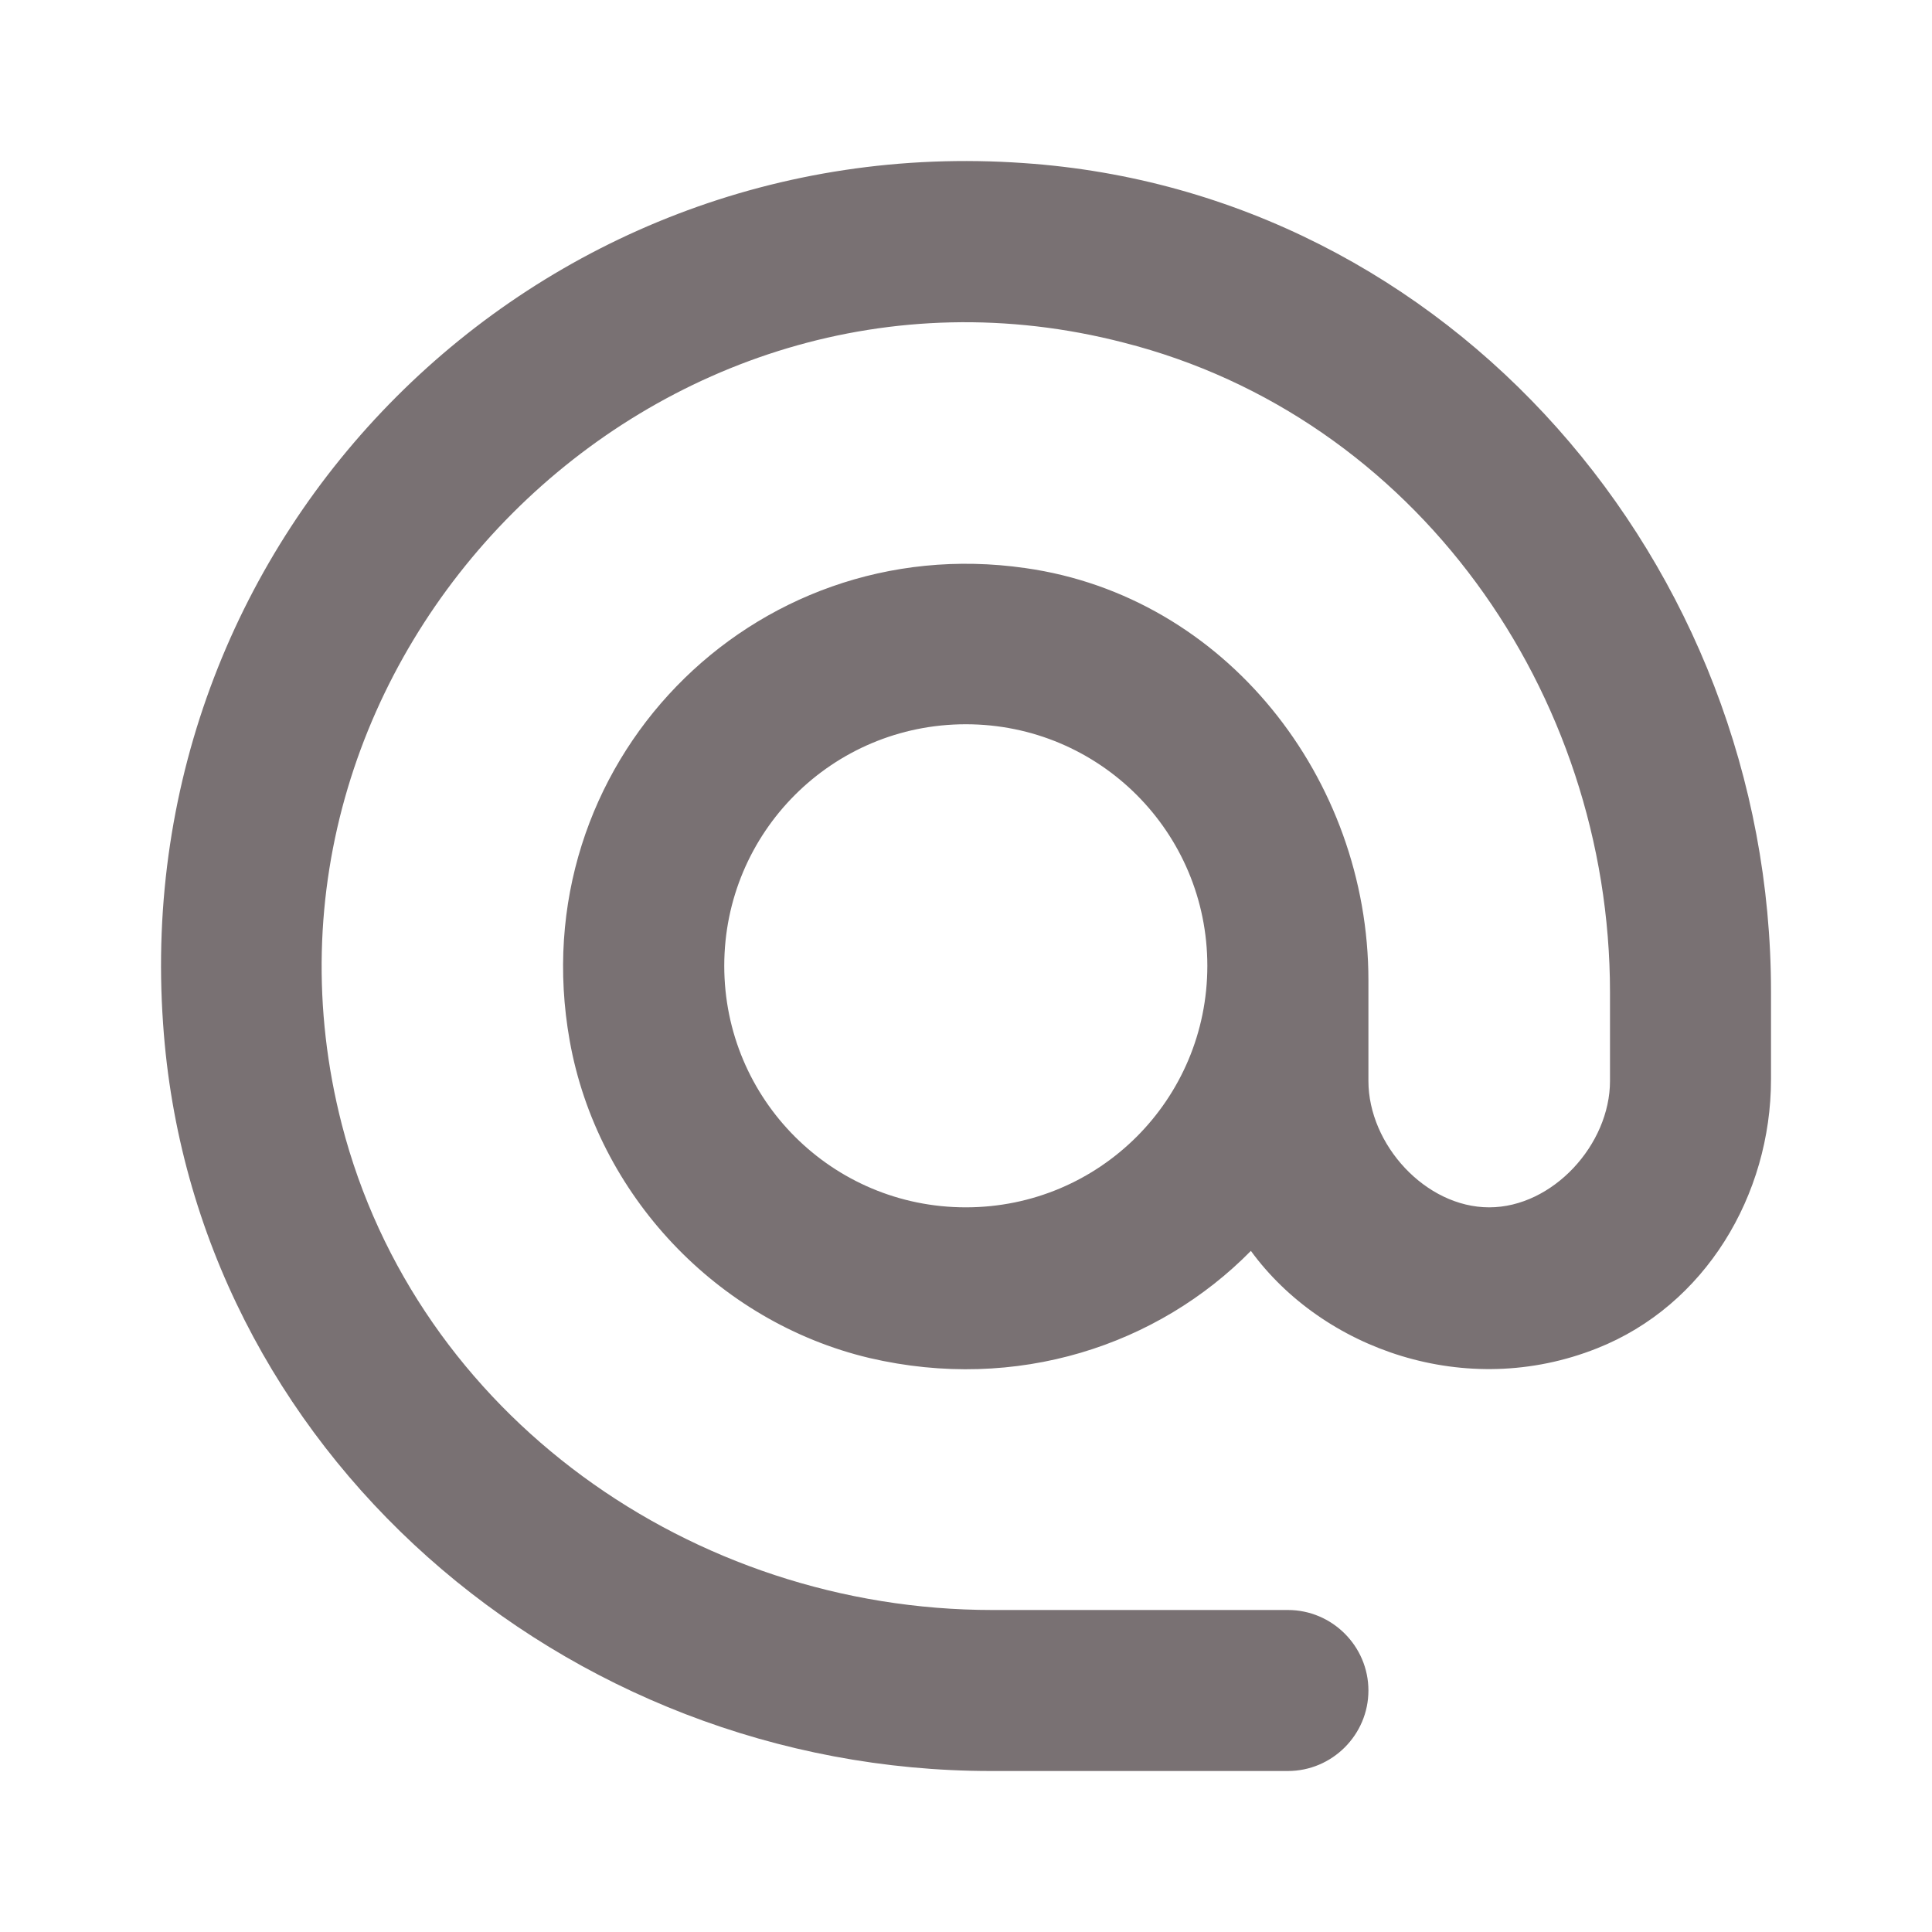 <svg width="24" height="24" viewBox="0 0 24 24" fill="none" xmlns="http://www.w3.org/2000/svg">
<g clip-path="url(#clip0_335_1023)">
<path d="M12.718 2.026C6.627 1.596 1.596 6.627 2.026 12.718C2.386 18.009 7.007 22 12.308 22H15.999C16.549 22 16.999 21.55 16.999 21C16.999 20.45 16.549 20 15.999 20H12.328C8.597 20 5.176 17.579 4.246 13.968C2.756 8.167 8.157 2.756 13.958 4.256C17.579 5.176 20 8.597 20 12.328V13.428C20 14.218 19.289 14.998 18.499 14.998C17.709 14.998 16.999 14.218 16.999 13.428V12.178C16.999 9.667 15.219 7.407 12.738 7.057C9.337 6.567 6.467 9.507 7.077 12.928C7.417 14.838 8.907 16.419 10.798 16.869C12.638 17.299 14.388 16.709 15.539 15.539C16.429 16.759 18.209 17.399 19.84 16.749C21.18 16.219 22 14.848 22 13.408V12.318C22 7.007 18.009 2.386 12.718 2.026ZM11.998 14.998C10.338 14.998 8.997 13.658 8.997 11.998C8.997 10.338 10.338 8.997 11.998 8.997C13.658 8.997 14.998 10.338 14.998 11.998C14.998 13.658 13.658 14.998 11.998 14.998Z" fill="#797173"/>
</g>
<defs>
<clipPath id="clip0_335_1023">
<rect width="24" height="24" fill="white"/>
</clipPath>
</defs>
</svg>
